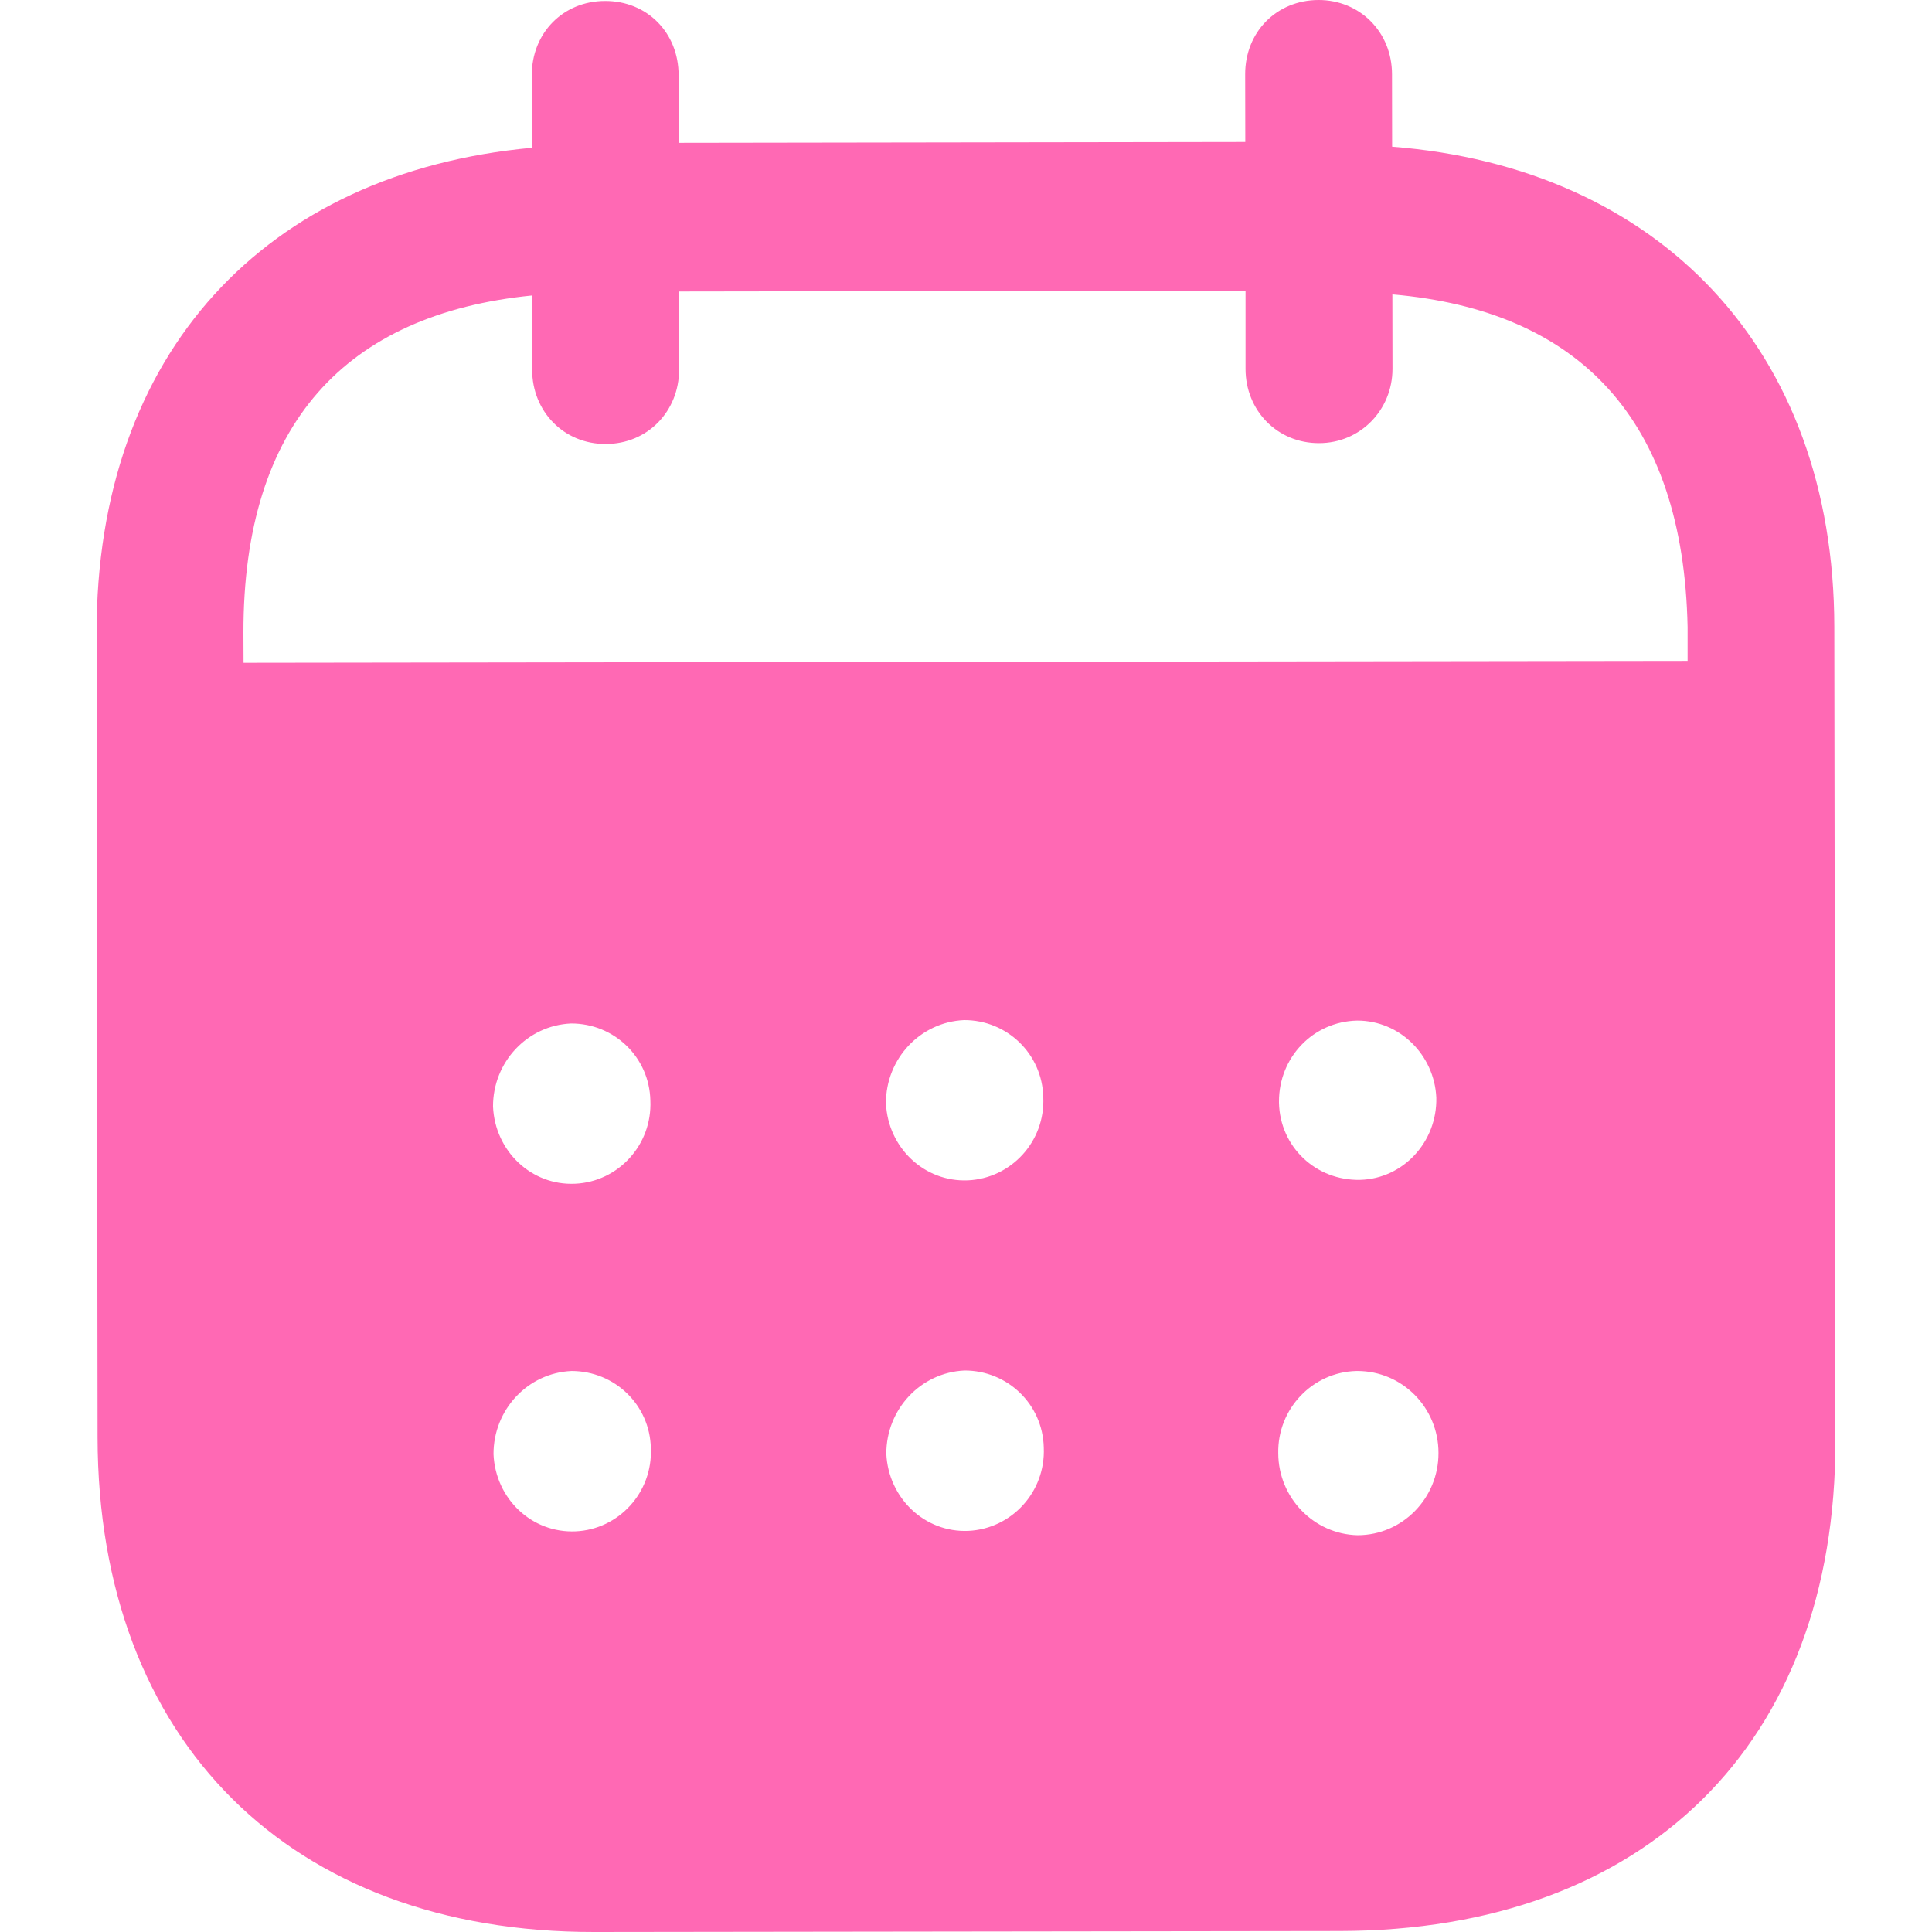 <svg width="16" height="16" viewBox="0 0 16 16" fill="none" xmlns="http://www.w3.org/2000/svg">
<path fill-rule="evenodd" clip-rule="evenodd" d="M11.528 0.615L11.529 1.215C13.733 1.387 15.189 2.889 15.191 5.192L15.2 11.932C15.203 14.443 13.626 15.988 11.097 15.992L4.921 16C2.409 16.003 0.812 14.422 0.808 11.904L0.8 5.242C0.797 2.924 2.201 1.426 4.405 1.224L4.404 0.624C4.403 0.273 4.664 0.008 5.011 0.008C5.359 0.007 5.62 0.271 5.62 0.623L5.621 1.183L10.313 1.176L10.312 0.616C10.311 0.265 10.572 0.001 10.919 0C11.259 -0.001 11.528 0.263 11.528 0.615ZM2.017 5.489L13.976 5.473V5.193C13.941 3.474 13.079 2.572 11.531 2.438L11.532 3.054C11.532 3.397 11.264 3.67 10.924 3.67C10.577 3.671 10.315 3.399 10.315 3.055L10.315 2.407L5.623 2.414L5.624 3.061C5.624 3.405 5.364 3.677 5.016 3.677C4.669 3.678 4.407 3.407 4.407 3.062L4.406 2.447C2.866 2.601 2.014 3.506 2.016 5.24L2.017 5.489ZM10.592 9.123V9.132C10.6 9.5 10.9 9.779 11.264 9.771C11.619 9.762 11.903 9.458 11.895 9.09C11.879 8.738 11.593 8.451 11.239 8.452C10.875 8.46 10.591 8.756 10.592 9.123ZM11.244 12.714C10.88 12.706 10.587 12.403 10.586 12.035C10.579 11.667 10.87 11.363 11.233 11.354H11.241C11.613 11.354 11.913 11.657 11.913 12.033C11.914 12.408 11.614 12.713 11.244 12.714ZM7.337 9.136C7.353 9.504 7.654 9.791 8.017 9.775C8.373 9.758 8.656 9.455 8.64 9.087C8.632 8.727 8.339 8.447 7.984 8.448C7.621 8.464 7.336 8.768 7.337 9.136ZM8.02 12.678C7.657 12.694 7.357 12.406 7.34 12.039C7.34 11.671 7.624 11.367 7.987 11.35C8.343 11.349 8.636 11.629 8.644 11.988C8.66 12.357 8.376 12.661 8.02 12.678ZM4.083 9.164C4.099 9.532 4.4 9.82 4.763 9.803C5.119 9.787 5.402 9.482 5.386 9.114C5.378 8.755 5.086 8.475 4.729 8.476C4.366 8.492 4.082 8.796 4.083 9.164ZM4.767 12.682C4.403 12.698 4.103 12.411 4.087 12.043C4.086 11.675 4.37 11.37 4.733 11.354C5.089 11.354 5.382 11.633 5.39 11.993C5.406 12.361 5.123 12.666 4.767 12.682Z" fill="#FF69B4"/>
</svg>
